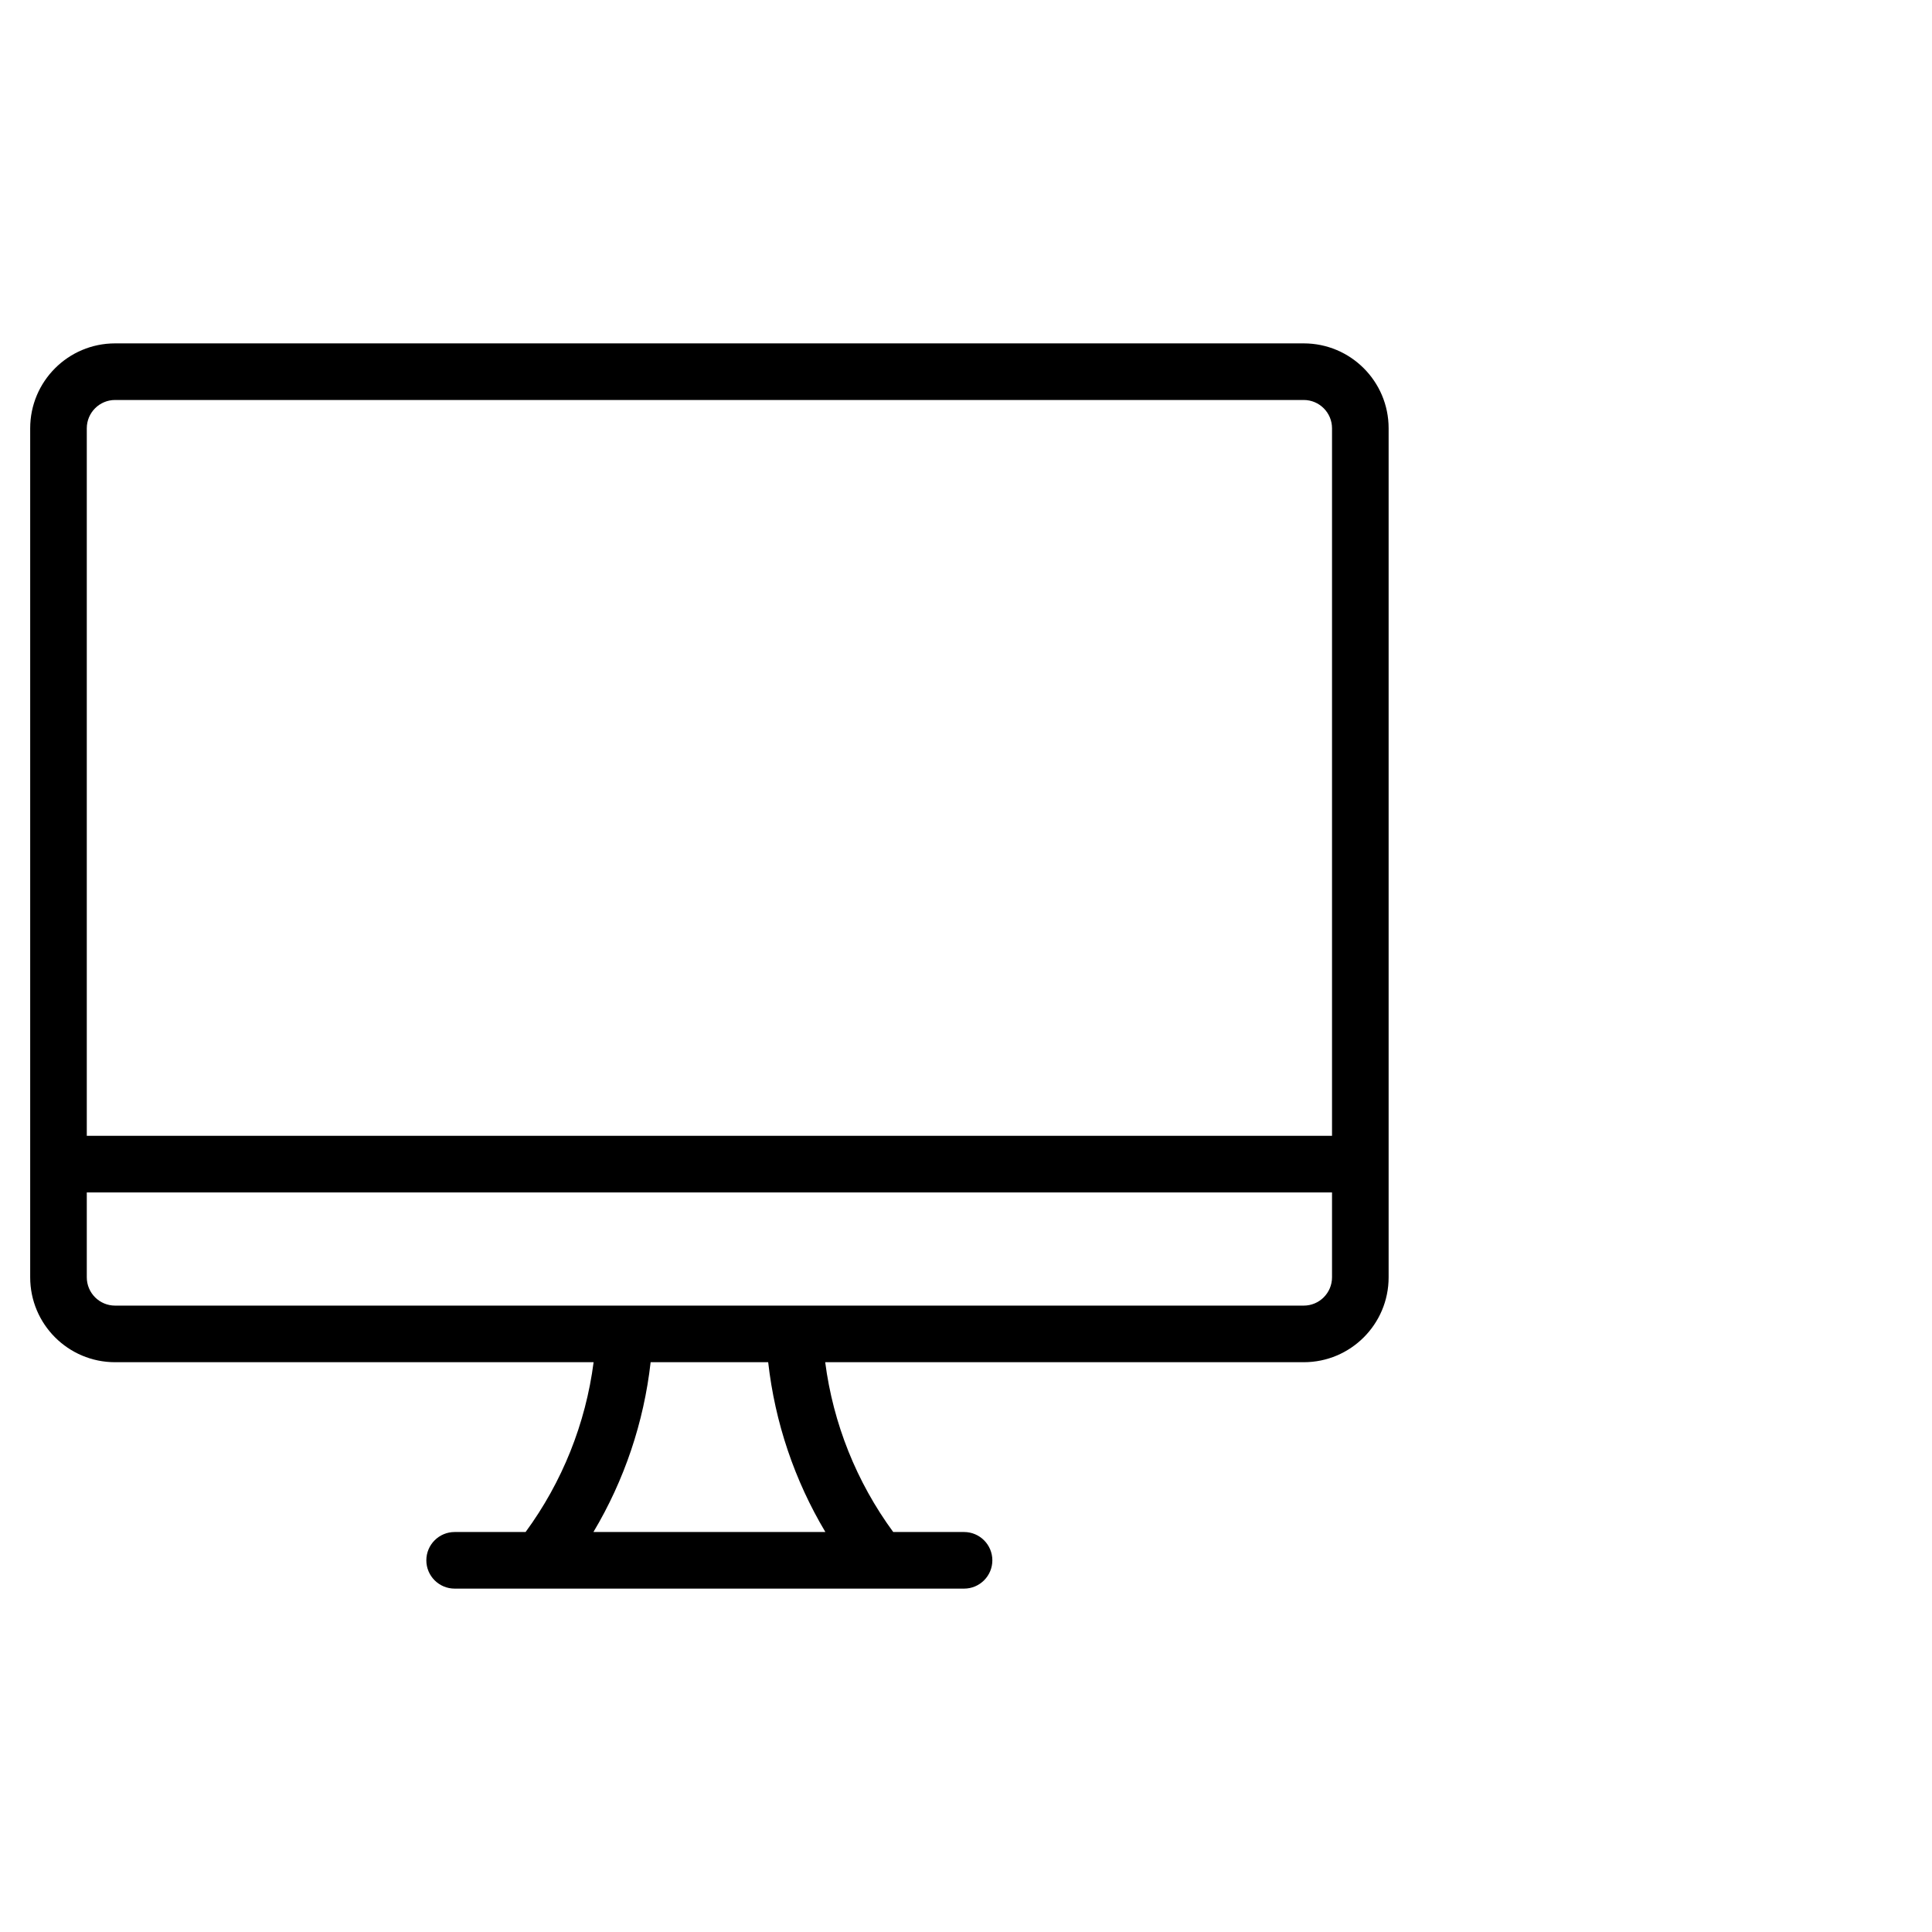 <svg width="64" height="64" viewBox="0 0 64 64" fill="none" xmlns="http://www.w3.org/2000/svg">
<path fill-rule="evenodd" clip-rule="evenodd" d="M2.875 14.188C2.875 13.67 3.295 13.25 3.812 13.25H43.188C43.705 13.25 44.125 13.67 44.125 14.188V37.625H2.875V14.188ZM1 38.562V14.188C1 12.634 2.259 11.375 3.812 11.375H43.188C44.741 11.375 46 12.634 46 14.188V38.562V42.312C46 43.866 44.741 45.125 43.188 45.125H27.336C27.599 47.157 28.373 49.093 29.589 50.75H31.936C32.453 50.75 32.873 51.17 32.873 51.688C32.873 52.205 32.453 52.625 31.936 52.625H29.136H29.115H17.885H17.864H15.061C14.543 52.625 14.123 52.205 14.123 51.688C14.123 51.17 14.543 50.75 15.061 50.75H17.411C18.627 49.093 19.401 47.157 19.664 45.125H3.812C2.259 45.125 1 43.866 1 42.312V38.562ZM21.553 45.125C21.329 47.117 20.682 49.035 19.658 50.75H27.342C26.318 49.035 25.671 47.117 25.447 45.125H21.553ZM44.125 39.5V42.312C44.125 42.83 43.705 43.25 43.188 43.25H3.812C3.295 43.25 2.875 42.83 2.875 42.312V39.5H44.125Z" fill="black"/>
</svg>
